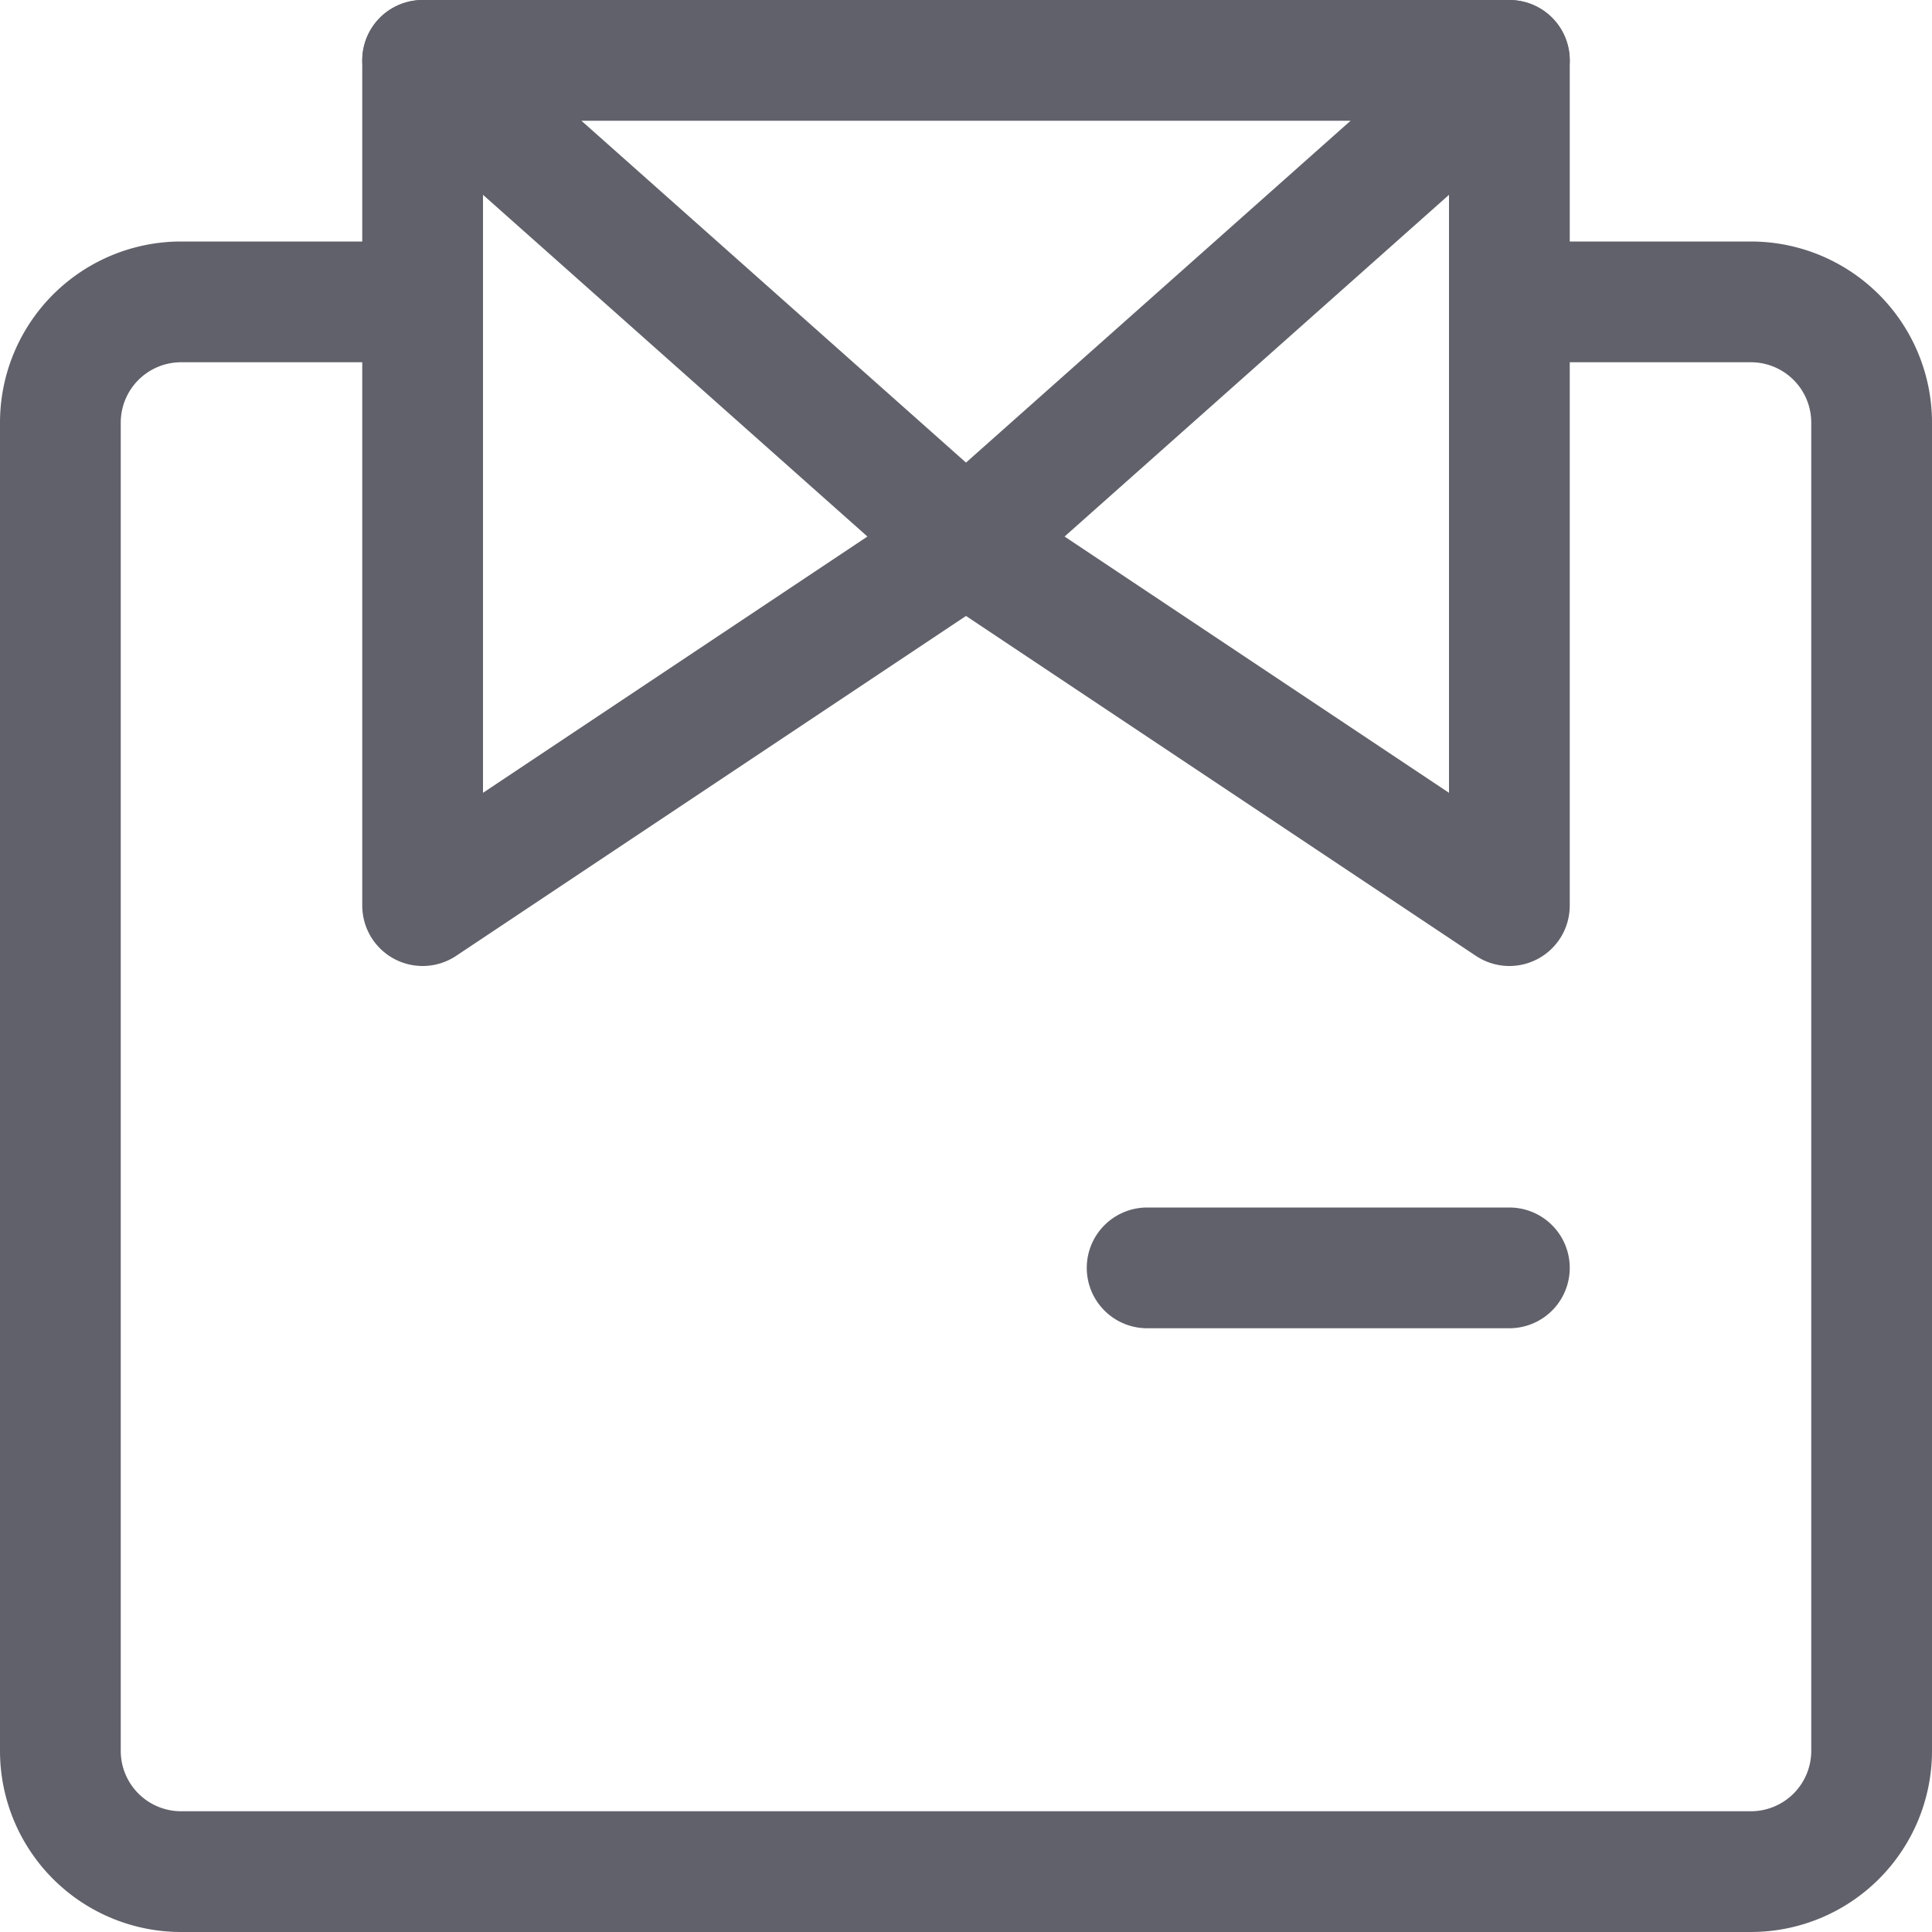<svg xmlns="http://www.w3.org/2000/svg" height="16" width="16" viewBox="0 0 16 16"><title>businessman 04 2</title><g fill="#61616b" class="nc-icon-wrapper"><line x1="9.5" y1="10.5" x2="12.5" y2="10.5" fill="none" stroke="#61616b" stroke-linecap="round" stroke-linejoin="round" data-color="color-2"></line> <path d="M12.5,2.5h2a1,1,0,0,1,1,1v11a1,1,0,0,1-1,1H1.5a1,1,0,0,1-1-1V3.5a1,1,0,0,1,1-1h2" fill="none" stroke="#61616b" stroke-linecap="round" stroke-linejoin="round"></path> <polygon points="3.5 0.5 3.5 7.5 8 4.5 3.5 0.5" fill="none" stroke="#61616b" stroke-linecap="round" stroke-linejoin="round"></polygon> <polygon points="12.5 0.5 12.5 7.5 8 4.5 12.5 0.5" fill="none" stroke="#61616b" stroke-linecap="round" stroke-linejoin="round"></polygon> <line x1="3.5" y1="0.5" x2="12.5" y2="0.5" fill="none" stroke="#61616b" stroke-linecap="round" stroke-linejoin="round"></line></g></svg>
